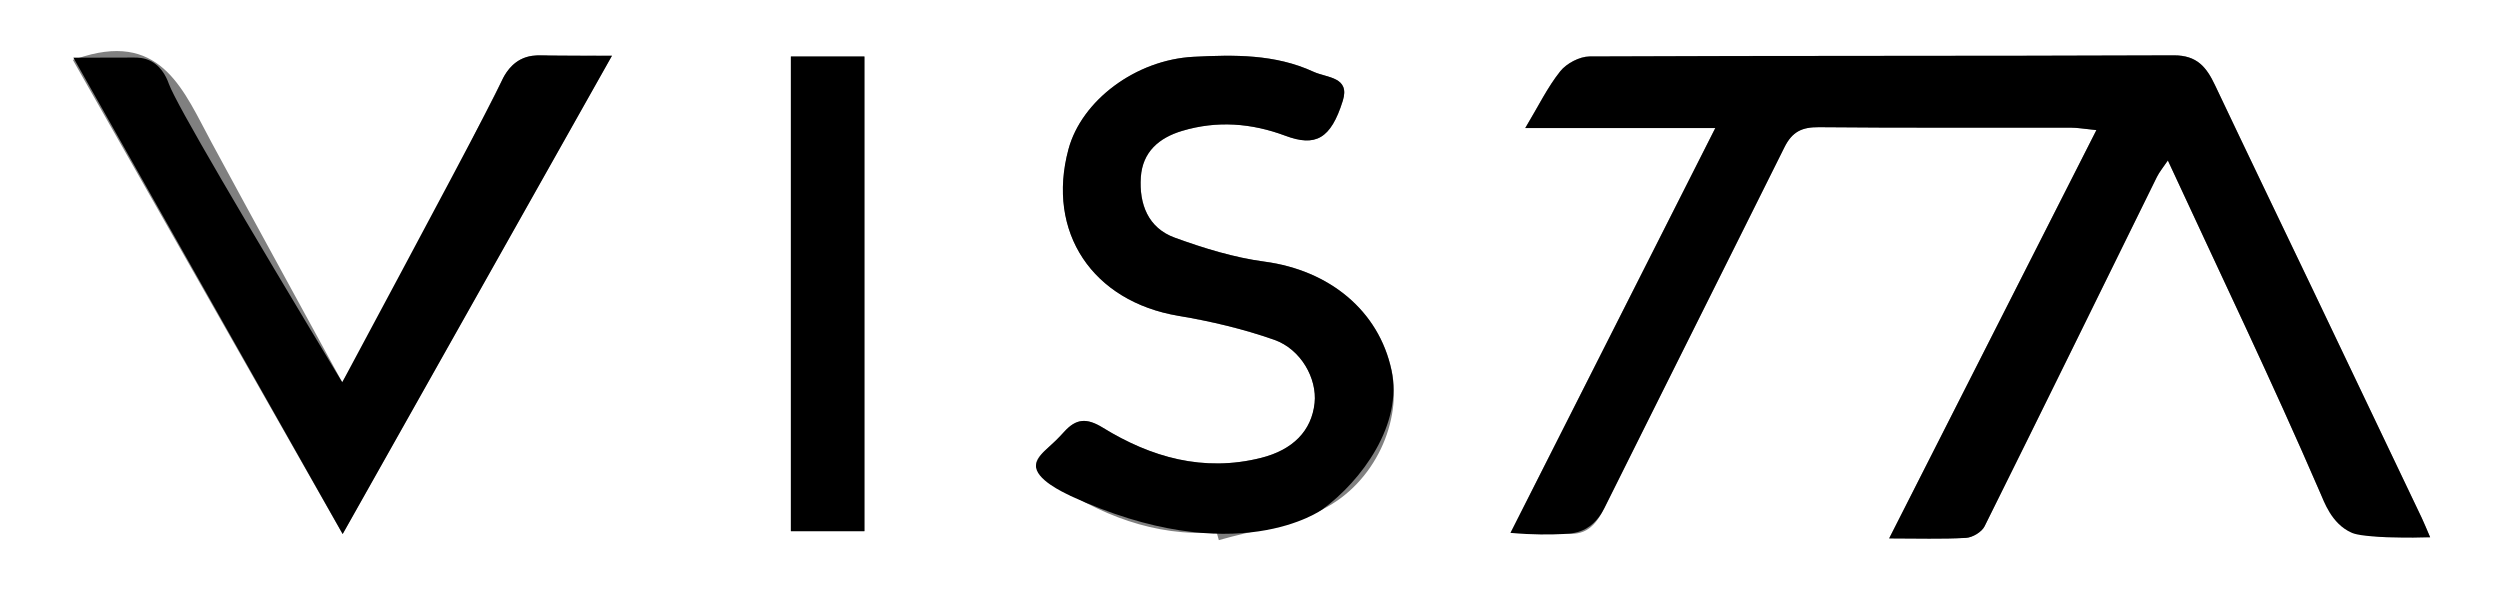 <?xml version="1.0" encoding="UTF-8"?>
<svg id="Layer_1" data-name="Layer 1" xmlns="http://www.w3.org/2000/svg" viewBox="0 0 334.5 79.5">
  <rect x="0" y="0" width="334.5" height="79.5" fill="#808080" stroke="none"/>
  <path d="M0,79.5V0h334.5v79.5H0ZM325.15,71.89c-.55-1.27-.81-1.94-1.12-2.58-4.81-10.1-9.63-20.2-14.46-30.3-4.4-9.21-8.84-18.41-13.22-27.64-1.12-2.37-2.38-3.98-5.5-3.97-26.06.11-52.11.03-78.17.15-1.34,0-3.08.93-3.93,1.99-1.71,2.14-2.92,4.66-4.68,7.59h25.43c-9.29,18.37-18.25,36.08-27.4,54.16,2.79,0,4.95-.26,7.02.06,2.99.46,4.34-.95,5.55-3.39,7.98-16.11,16.11-32.14,24.08-48.25,1.04-2.11,2.36-2.72,4.63-2.7,11.22.11,22.44.04,33.66.06.92,0,1.84.17,3.46.33-9.35,18.42-18.45,36.35-27.73,54.63,3.81,0,7.05.11,10.28-.07.87-.05,2.1-.78,2.48-1.54,7.74-15.55,15.38-31.16,23.06-46.75.34-.68.84-1.28,1.47-2.21,6.95,15.04,13.95,29.57,20.34,44.37,1.66,3.84,5.52,6.34,9.69,6.02,1.5-.11,3.07.02,5.07.02ZM162.8,71.27c.09.33.19.67.28,1,4.65-1.33,9.63-2,13.88-4.12,7.02-3.51,10.69-11.83,9.23-18.62-1.71-7.98-8.32-13.36-16.97-14.52-4.09-.55-8.14-1.8-12.03-3.21-3.58-1.3-4.78-4.51-4.54-8.1.23-3.37,2.42-5.26,5.53-6.19,4.67-1.4,9.28-1.04,13.8.65,4.03,1.5,6.09.45,7.69-4.67,1.01-3.22-2.11-3.05-3.92-3.89-5.13-2.36-10.61-2.28-16.04-2-7.77.4-14.99,5.87-16.74,12.36-3,11.11,3.22,20.38,14.72,22.3,4.33.73,8.66,1.75,12.8,3.2,3.62,1.27,5.76,5.21,5.41,8.46-.39,3.73-2.9,6.27-7.18,7.35-7.69,1.93-14.69-.06-21.16-4.05-2.17-1.34-3.57-1.2-5.14.52-.61.68-1.24,1.35-1.93,1.94-2.1,1.81-2.8,2.82-.16,4.61,6.83,4.63,14.08,7.5,22.47,6.97ZM9.75,8.02c11.99,21.07,23.81,41.85,36.09,63.43,12.21-21.68,23.98-42.59,36.03-63.99-3.51,0-6.36.14-9.18-.04-2.86-.18-4.38,1.03-5.64,3.55-5.62,11.23-11.41,22.37-17.2,33.51-1.08,2.08-2.44,4.02-4.06,6.66-6.05-11.1-11.79-21.55-17.46-32.03-3.69-6.81-6.59-14.69-17.07-11.58-.12.04-.24.08-1.51.48ZM105.82,7.56v63.51h9.84V7.56h-9.84Z" style="fill: #fff; stroke-width: 0px;"/>
  <path d="M325.15,71.89c-1.24.04-3.02.08-5.18.01-4.1-.13-4.99-.47-5.36-.64-2.68-1.19-3.69-4.22-4.19-5.38-6.4-14.81-13.4-29.36-20.36-44.41-.63.93-1.13,1.53-1.47,2.21-7.68,15.59-15.32,31.19-23.06,46.75-.38.76-1.61,1.49-2.48,1.54-3.23.18-6.47.07-10.28.07,9.28-18.28,18.38-36.2,27.73-54.63-1.62-.16-2.54-.33-3.46-.33-11.22-.02-22.44.05-33.66-.06-2.27-.02-3.58.59-4.63,2.7-.14.28-8.12,16.27-24.08,48.25-.31.62-1.02,1.94-2.46,2.76-1.02.58-2,.67-3.01.72-1.7.09-4.1.12-7.09-.15,9.15-18.08,18.11-35.79,27.4-54.16h-25.43c1.76-2.93,2.98-5.46,4.68-7.59.84-1.06,2.59-1.98,3.93-1.99,26.06-.12,52.11-.04,78.17-.15,3.12-.01,4.37,1.6,5.5,3.97,4.37,9.23,8.81,18.42,13.22,27.64,4.83,10.1,9.64,20.2,14.46,30.3.31.65.57,1.32,1.12,2.58Z" style="fill: #000; stroke-width: 0px;"/>
  <path d="M143.15,66.3c-.83-.39-4.7-2.18-4.53-4.07.05-.49.34-1.17,1.39-2.12.83-.75,1.65-1.52,2.39-2.35,1.58-1.74,2.97-1.88,5.15-.54,6.47,3.98,13.47,5.97,21.16,4.05,4.28-1.07,6.78-3.62,7.18-7.35.34-3.25-1.8-7.19-5.41-8.46-4.13-1.45-8.47-2.48-12.8-3.2-11.5-1.93-17.72-11.19-14.72-22.3,1.75-6.49,8.97-11.96,16.74-12.36,5.43-.28,10.91-.37,16.04,2,1.81.83,4.93.67,3.92,3.89-1.61,5.13-3.66,6.18-7.69,4.67-4.52-1.69-9.13-2.05-13.8-.65-3.11.93-5.3,2.82-5.53,6.19-.24,3.59.96,6.8,4.54,8.1,3.89,1.42,7.95,2.67,12.03,3.21,8.65,1.16,15.26,6.54,16.97,14.52,1.56,7.27-4.02,14.8-9.23,18.62,0,0-11.55,8.47-33.81-1.84Z" style="fill: #000; stroke-width: 0px;"/>
  <path d="M9.82,7.72c3.09-.02,5.77-.02,8.07-.02.52,0,1.42,0,2.35.5,1.64.88,2.22,2.67,2.37,3.06.98,2.68,10,18.01,23.18,39.89,11.64-21.73,20.04-37.44,21.27-40.17.21-.47.91-2.13,2.58-3.01,1.1-.58,2.15-.56,2.72-.56,2.52.03,5.69.03,9.52.05-12.01,21.33-24.02,42.66-36.03,63.99C33.84,50.21,21.83,28.97,9.82,7.72Z" style="fill: #000; stroke-width: 0px;"/>
  <path d="M105.82,7.56h9.84v63.51h-9.84V7.56Z" style="fill: #000; stroke-width: 0px;"/>
</svg>